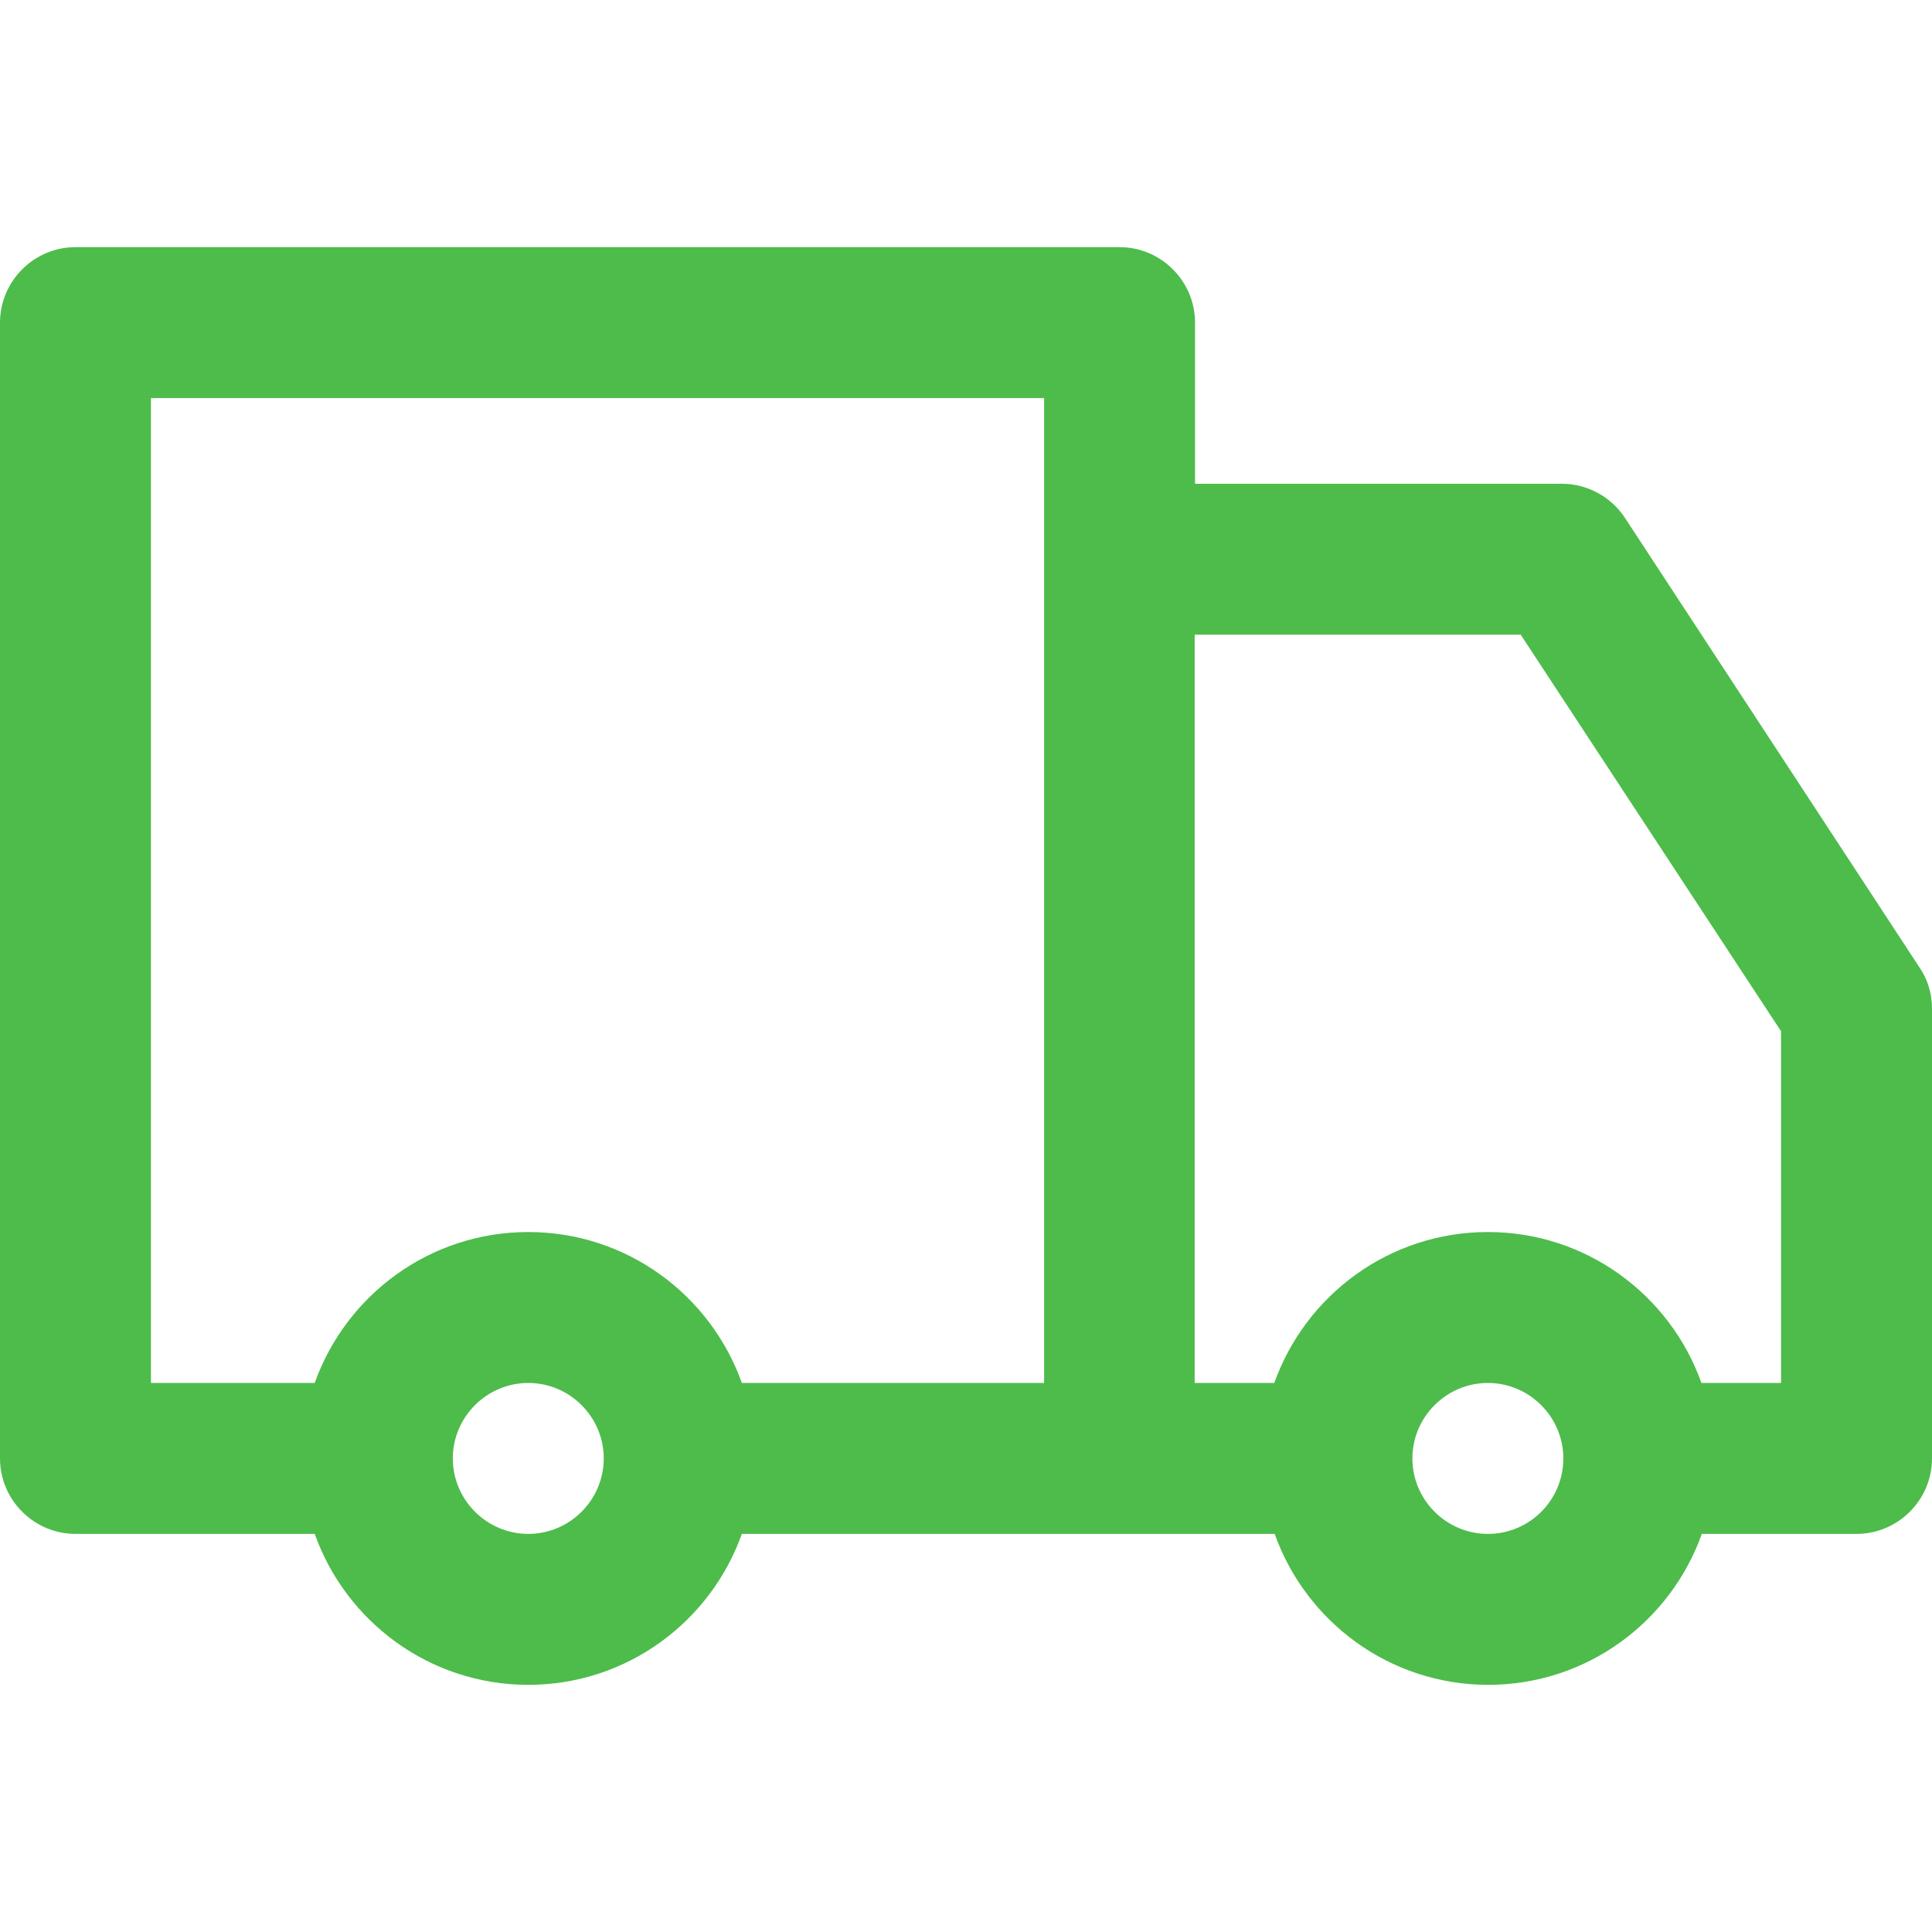 <?xml version="1.0" encoding="utf-8"?>
<!-- Generator: Adobe Illustrator 22.1.0, SVG Export Plug-In . SVG Version: 6.00 Build 0)  -->
<svg version="1.1" id="Capa_1" xmlns="http://www.w3.org/2000/svg" xmlns:xlink="http://www.w3.org/1999/xlink" x="0px" y="0px"
	 viewBox="0 0 512 512" style="enable-background:new 0 0 512 512;" xml:space="preserve">
<style type="text/css">
	.st0{fill:#4dbc4b;}
</style>
<g>
	<path class="st0" d="M508.7,256.4l-78.1-119.2c-3.7-5.6-10-9-16.7-9h-97.2V85.5c0-11-9-20-20-20H20c-11,0-20,9-20,20v301
		c0,11,9,20,20,20h63.4c8.3,23.3,30.5,40,56.6,40s48.3-16.7,56.6-40h141.2c8.3,23.3,30.5,40,56.6,40s48.3-16.7,56.6-40h41
		c11,0,20-9,20-20V267.3C512,263.4,510.9,259.6,508.7,256.4z M140,406.5c-11,0-20-9-20-20s9-20,20-20s20,9,20,20
		S151,406.5,140,406.5z M276.7,366.5h-80.1c-8.3-23.3-30.5-40-56.6-40s-48.3,16.7-56.6,40H40v-261h236.7V366.5z M394.3,406.5
		c-11,0-20-9-20-20s9-20,20-20s20,9,20,20S405.4,406.5,394.3,406.5z M472,366.5h-21.1c-8.3-23.3-30.5-40-56.6-40s-48.3,16.7-56.6,40
		h-21.1V168.2H403l69,105.1V366.5z"/>
</g>
</svg>
